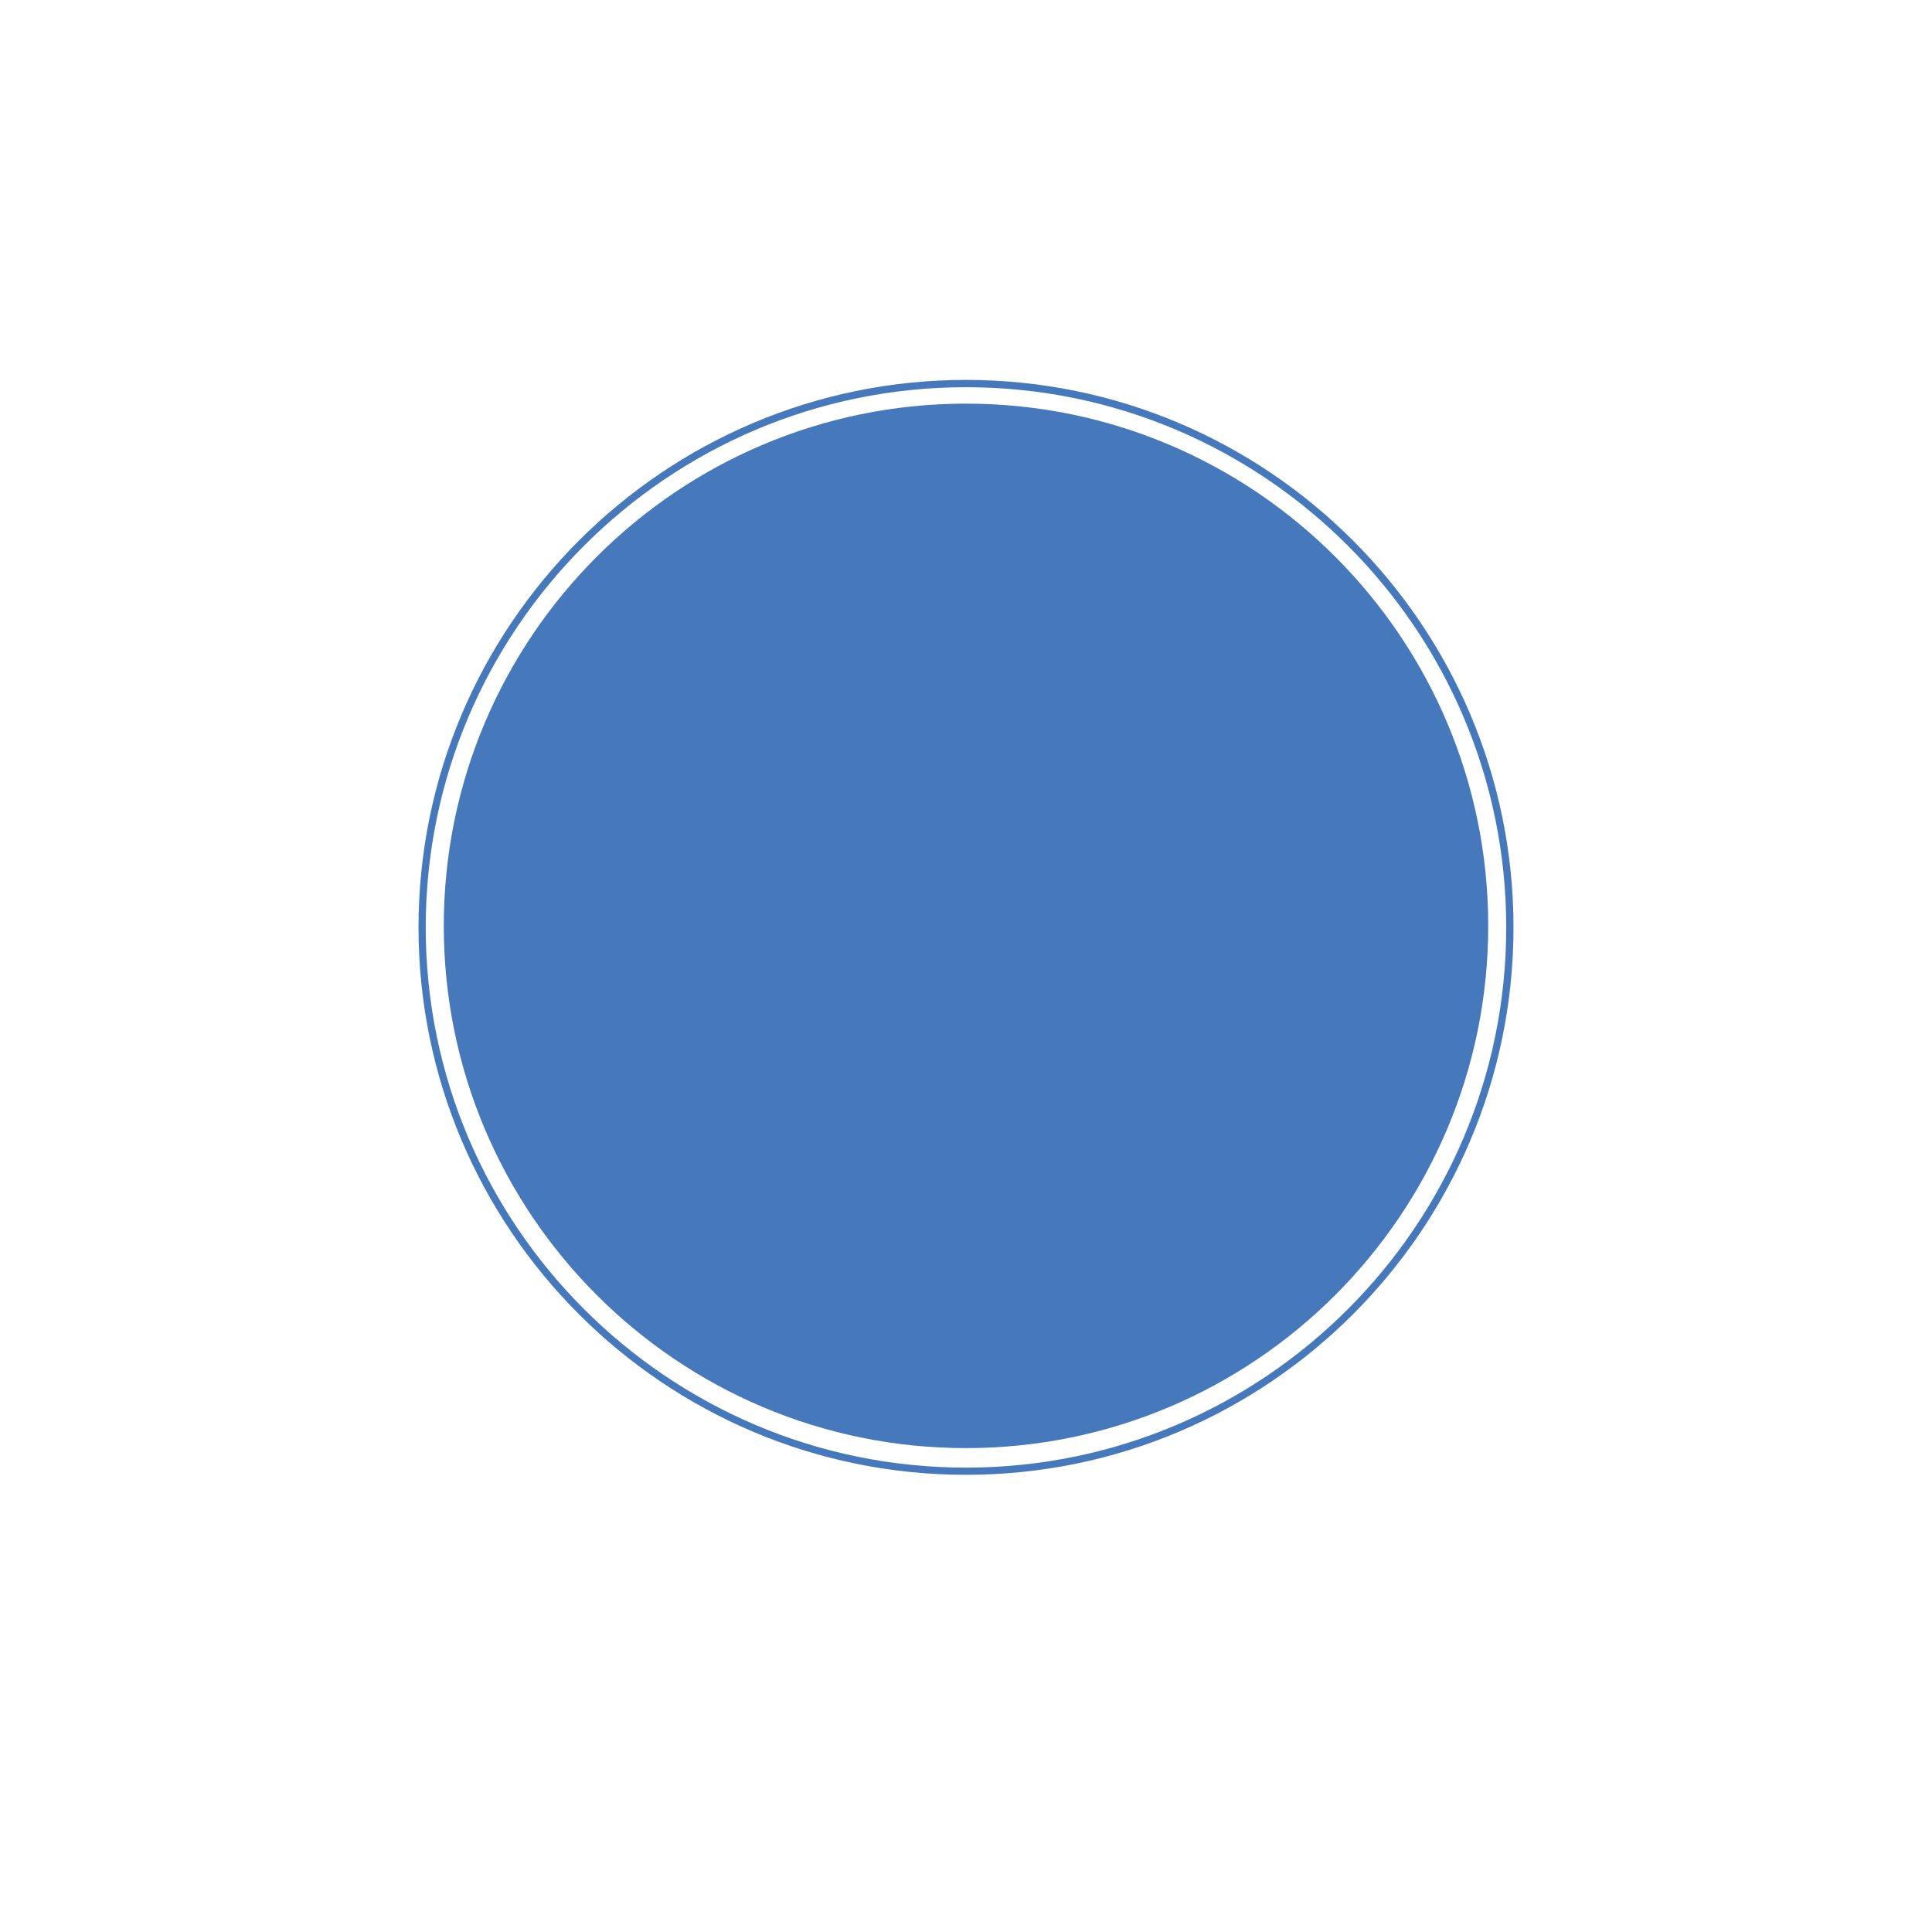 <?xml version="1.0" encoding="utf-8"?>
<!-- Generator: Adobe Illustrator 20.1.0, SVG Export Plug-In . SVG Version: 6.00 Build 0)  -->
<svg version="1.0" id="Layer_1" xmlns="http://www.w3.org/2000/svg" xmlns:xlink="http://www.w3.org/1999/xlink" x="0px" y="0px"
	 viewBox="0 0 50 50" style="enable-background:new 0 0 50 50;" xml:space="preserve">
<style type="text/css">
	.st0{fill:#4679BB;}
</style>
<path class="st0" d="M24.999,10.021c7.709,0,13.982,6.271,13.982,13.981c0,7.709-6.273,13.98-13.982,13.98
	S11.018,31.711,11.018,24.002C11.018,16.292,17.29,10.021,24.999,10.021V9.832c-7.812,0-14.168,6.357-14.168,14.17
	c0,7.814,6.356,14.166,14.168,14.166c7.814,0,14.17-6.353,14.17-14.166c0-7.812-6.356-14.17-14.17-14.17V10.021"/>
<path class="st0" d="M24.999,10.446c7.461,0,13.516,6.057,13.516,13.516c0,7.46-6.055,13.515-13.516,13.515
	c-7.459,0-13.514-6.055-13.514-13.515C11.485,16.503,17.54,10.446,24.999,10.446"/>
</svg>
